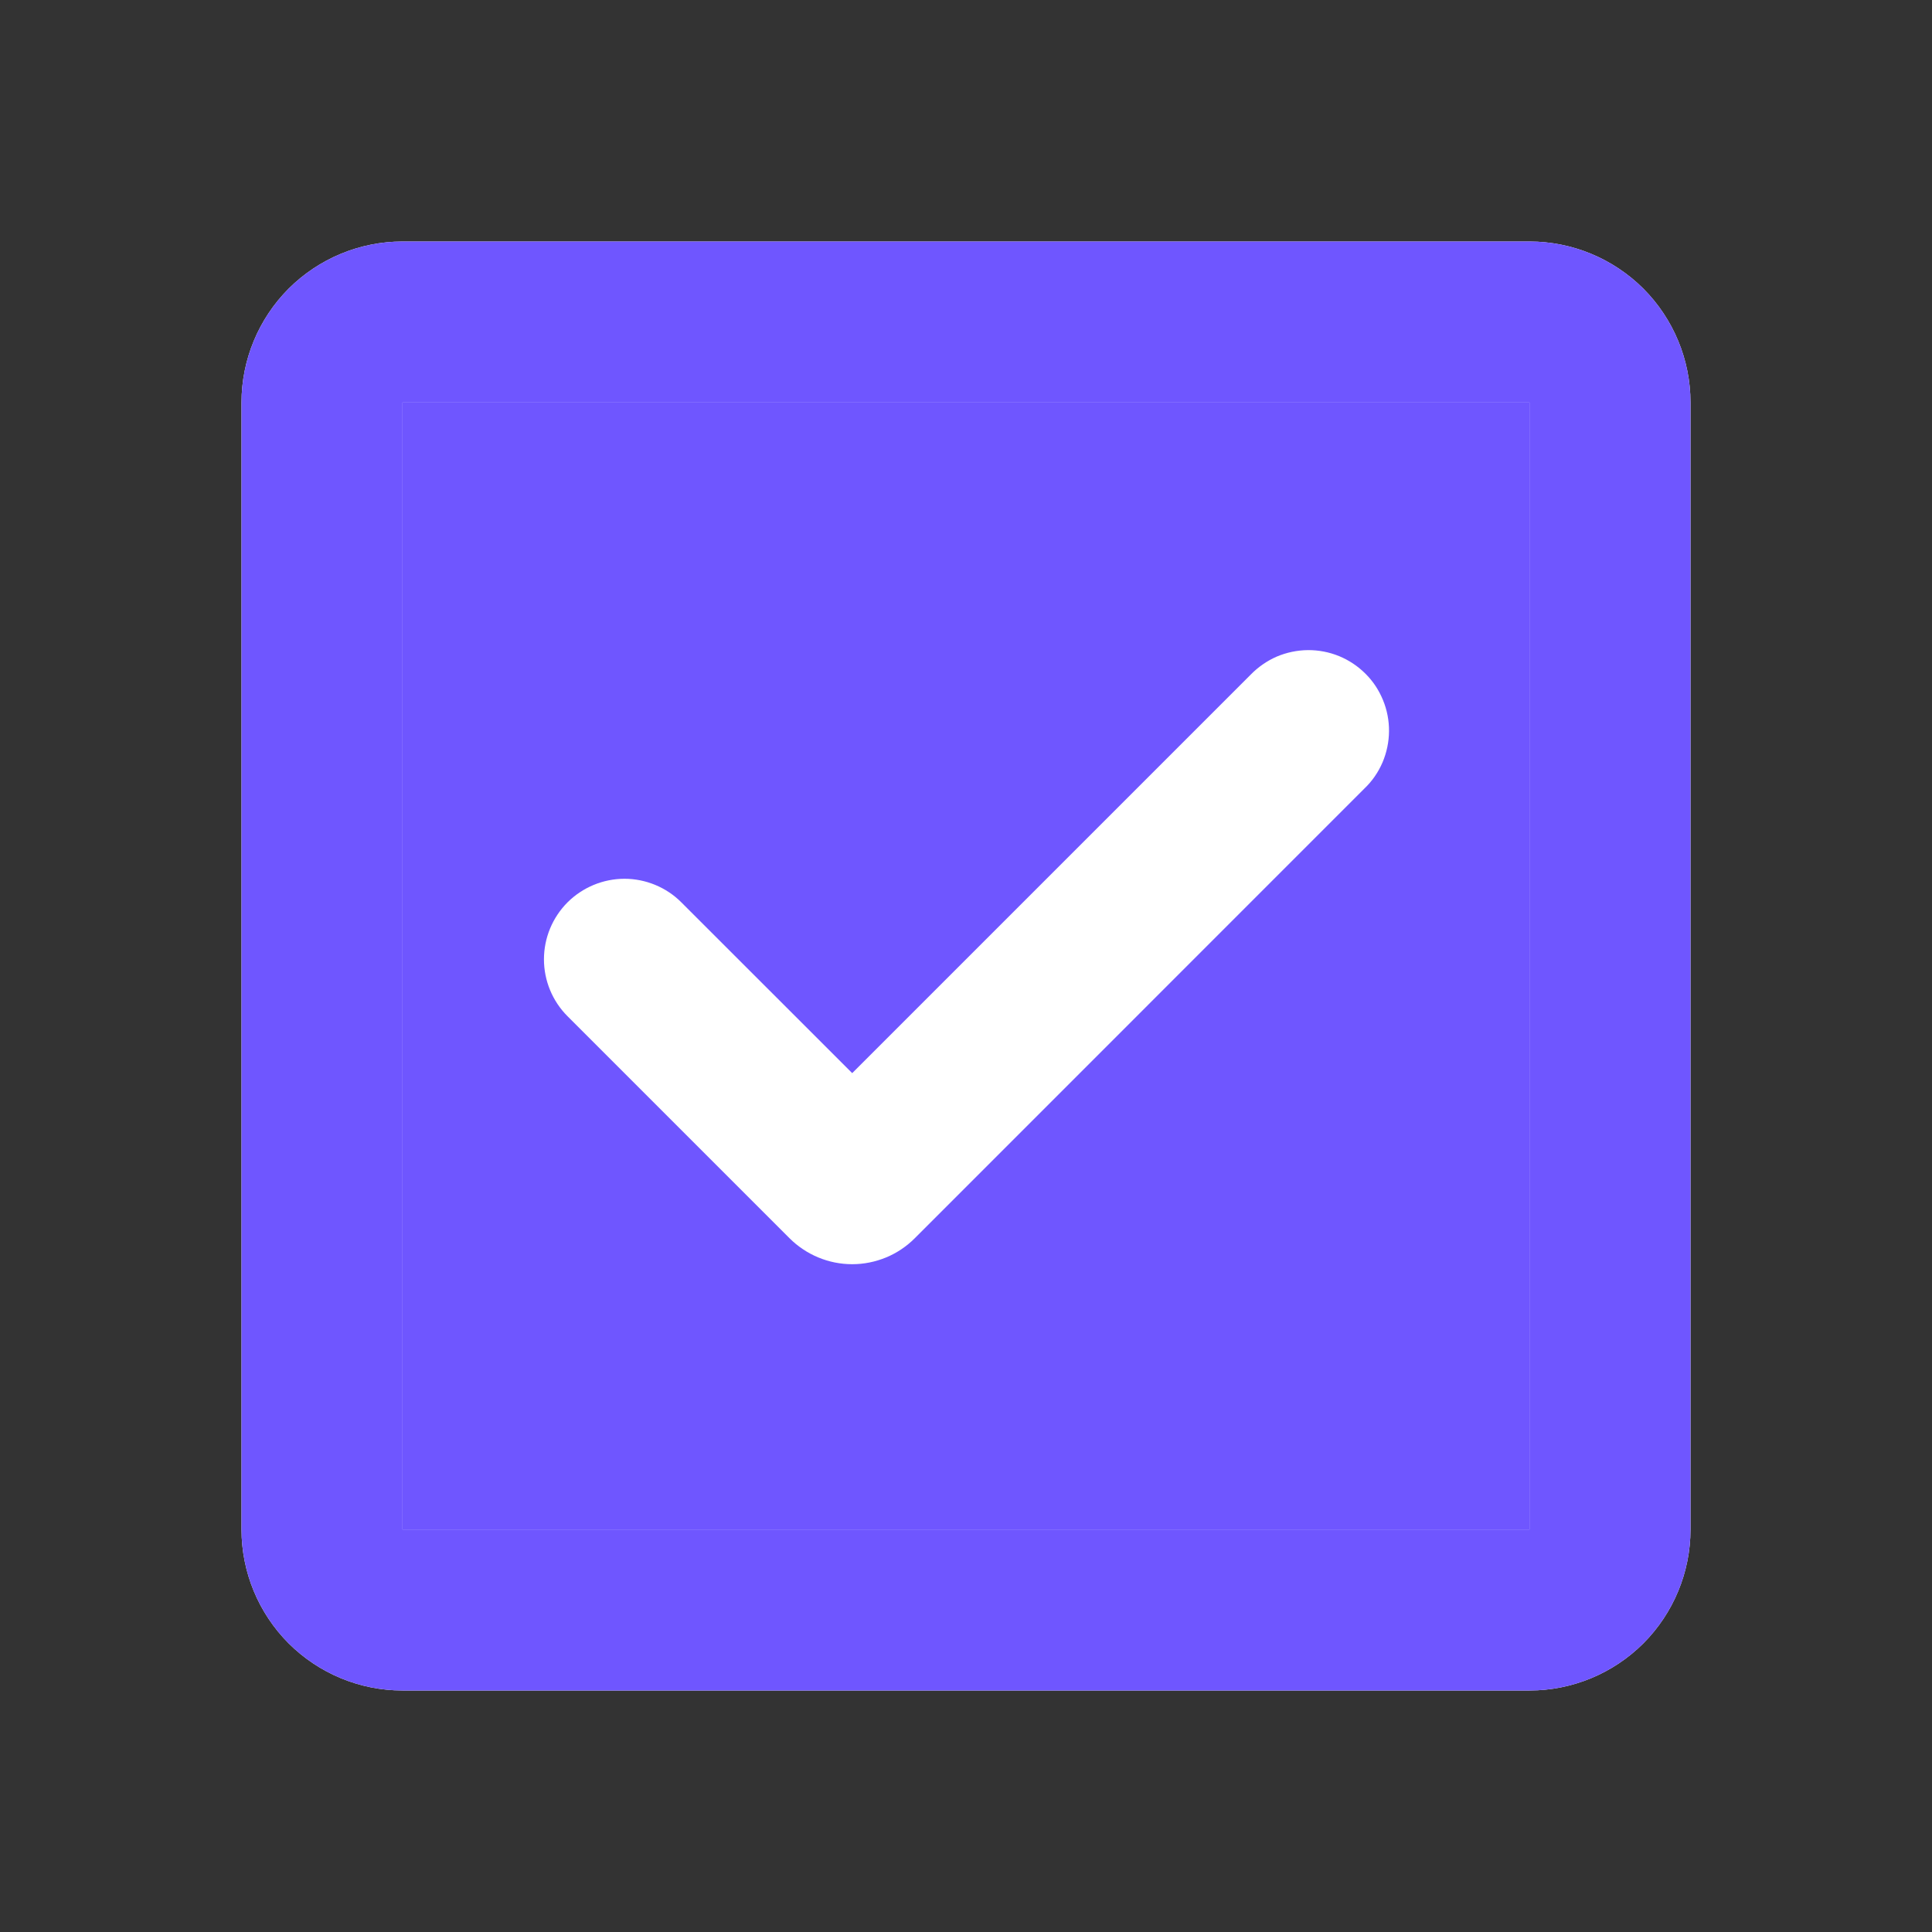 <svg width="20" height="20" viewBox="0 0 20 20" fill="none" xmlns="http://www.w3.org/2000/svg">
<rect x="0" y="0" width="20" height="20" fill="#333333" stroke="none"/>
<g clip-path="url(#clip0_441_34)">
<rect x="4" y="4" width="12" height="12" fill="#6F56FF"/>
<path fill-rule="evenodd" clip-rule="evenodd" d="M4.167 2.5C3.725 2.5 3.301 2.676 2.988 2.988C2.676 3.301 2.5 3.725 2.5 4.167V15.833C2.5 16.275 2.676 16.699 2.988 17.012C3.301 17.324 3.725 17.5 4.167 17.5H15.833C16.275 17.5 16.699 17.324 17.012 17.012C17.324 16.699 17.5 16.275 17.5 15.833V4.167C17.5 3.725 17.324 3.301 17.012 2.988C16.699 2.676 16.275 2.5 15.833 2.5H4.167ZM4.167 4.167H15.833V15.833H4.167V4.167ZM14.125 8.162C14.205 8.086 14.268 7.994 14.312 7.892C14.355 7.79 14.378 7.681 14.379 7.57C14.38 7.46 14.359 7.35 14.317 7.248C14.275 7.145 14.214 7.052 14.135 6.974C14.057 6.896 13.964 6.834 13.862 6.792C13.759 6.75 13.649 6.729 13.539 6.73C13.428 6.731 13.319 6.754 13.217 6.797C13.116 6.841 13.024 6.905 12.947 6.984L8.822 11.109L7.054 9.342C6.977 9.264 6.885 9.203 6.784 9.161C6.683 9.119 6.574 9.097 6.465 9.097C6.244 9.097 6.032 9.185 5.875 9.341C5.719 9.498 5.631 9.709 5.631 9.931C5.631 10.152 5.719 10.364 5.875 10.52L8.173 12.818C8.258 12.903 8.36 12.971 8.471 13.017C8.582 13.063 8.701 13.087 8.822 13.087C8.942 13.087 9.061 13.063 9.173 13.017C9.284 12.971 9.385 12.903 9.47 12.818L14.125 8.162Z" fill="white"/>
<path fill-rule="evenodd" clip-rule="evenodd" d="M4.167 2.5C3.725 2.5 3.301 2.676 2.988 2.988C2.676 3.301 2.5 3.725 2.5 4.167V15.833C2.5 16.275 2.676 16.699 2.988 17.012C3.301 17.324 3.725 17.5 4.167 17.5H15.833C16.275 17.5 16.699 17.324 17.012 17.012C17.324 16.699 17.5 16.275 17.5 15.833V4.167C17.5 3.725 17.324 3.301 17.012 2.988C16.699 2.676 16.275 2.5 15.833 2.5H4.167ZM4.167 4.167H15.833V15.833H4.167V4.167Z" fill="#6F56FF"/>
</g>
<defs>
<clipPath id="clip0_441_34">
<rect width="20" height="20" fill="white"/>
</clipPath>
</defs>
</svg>
